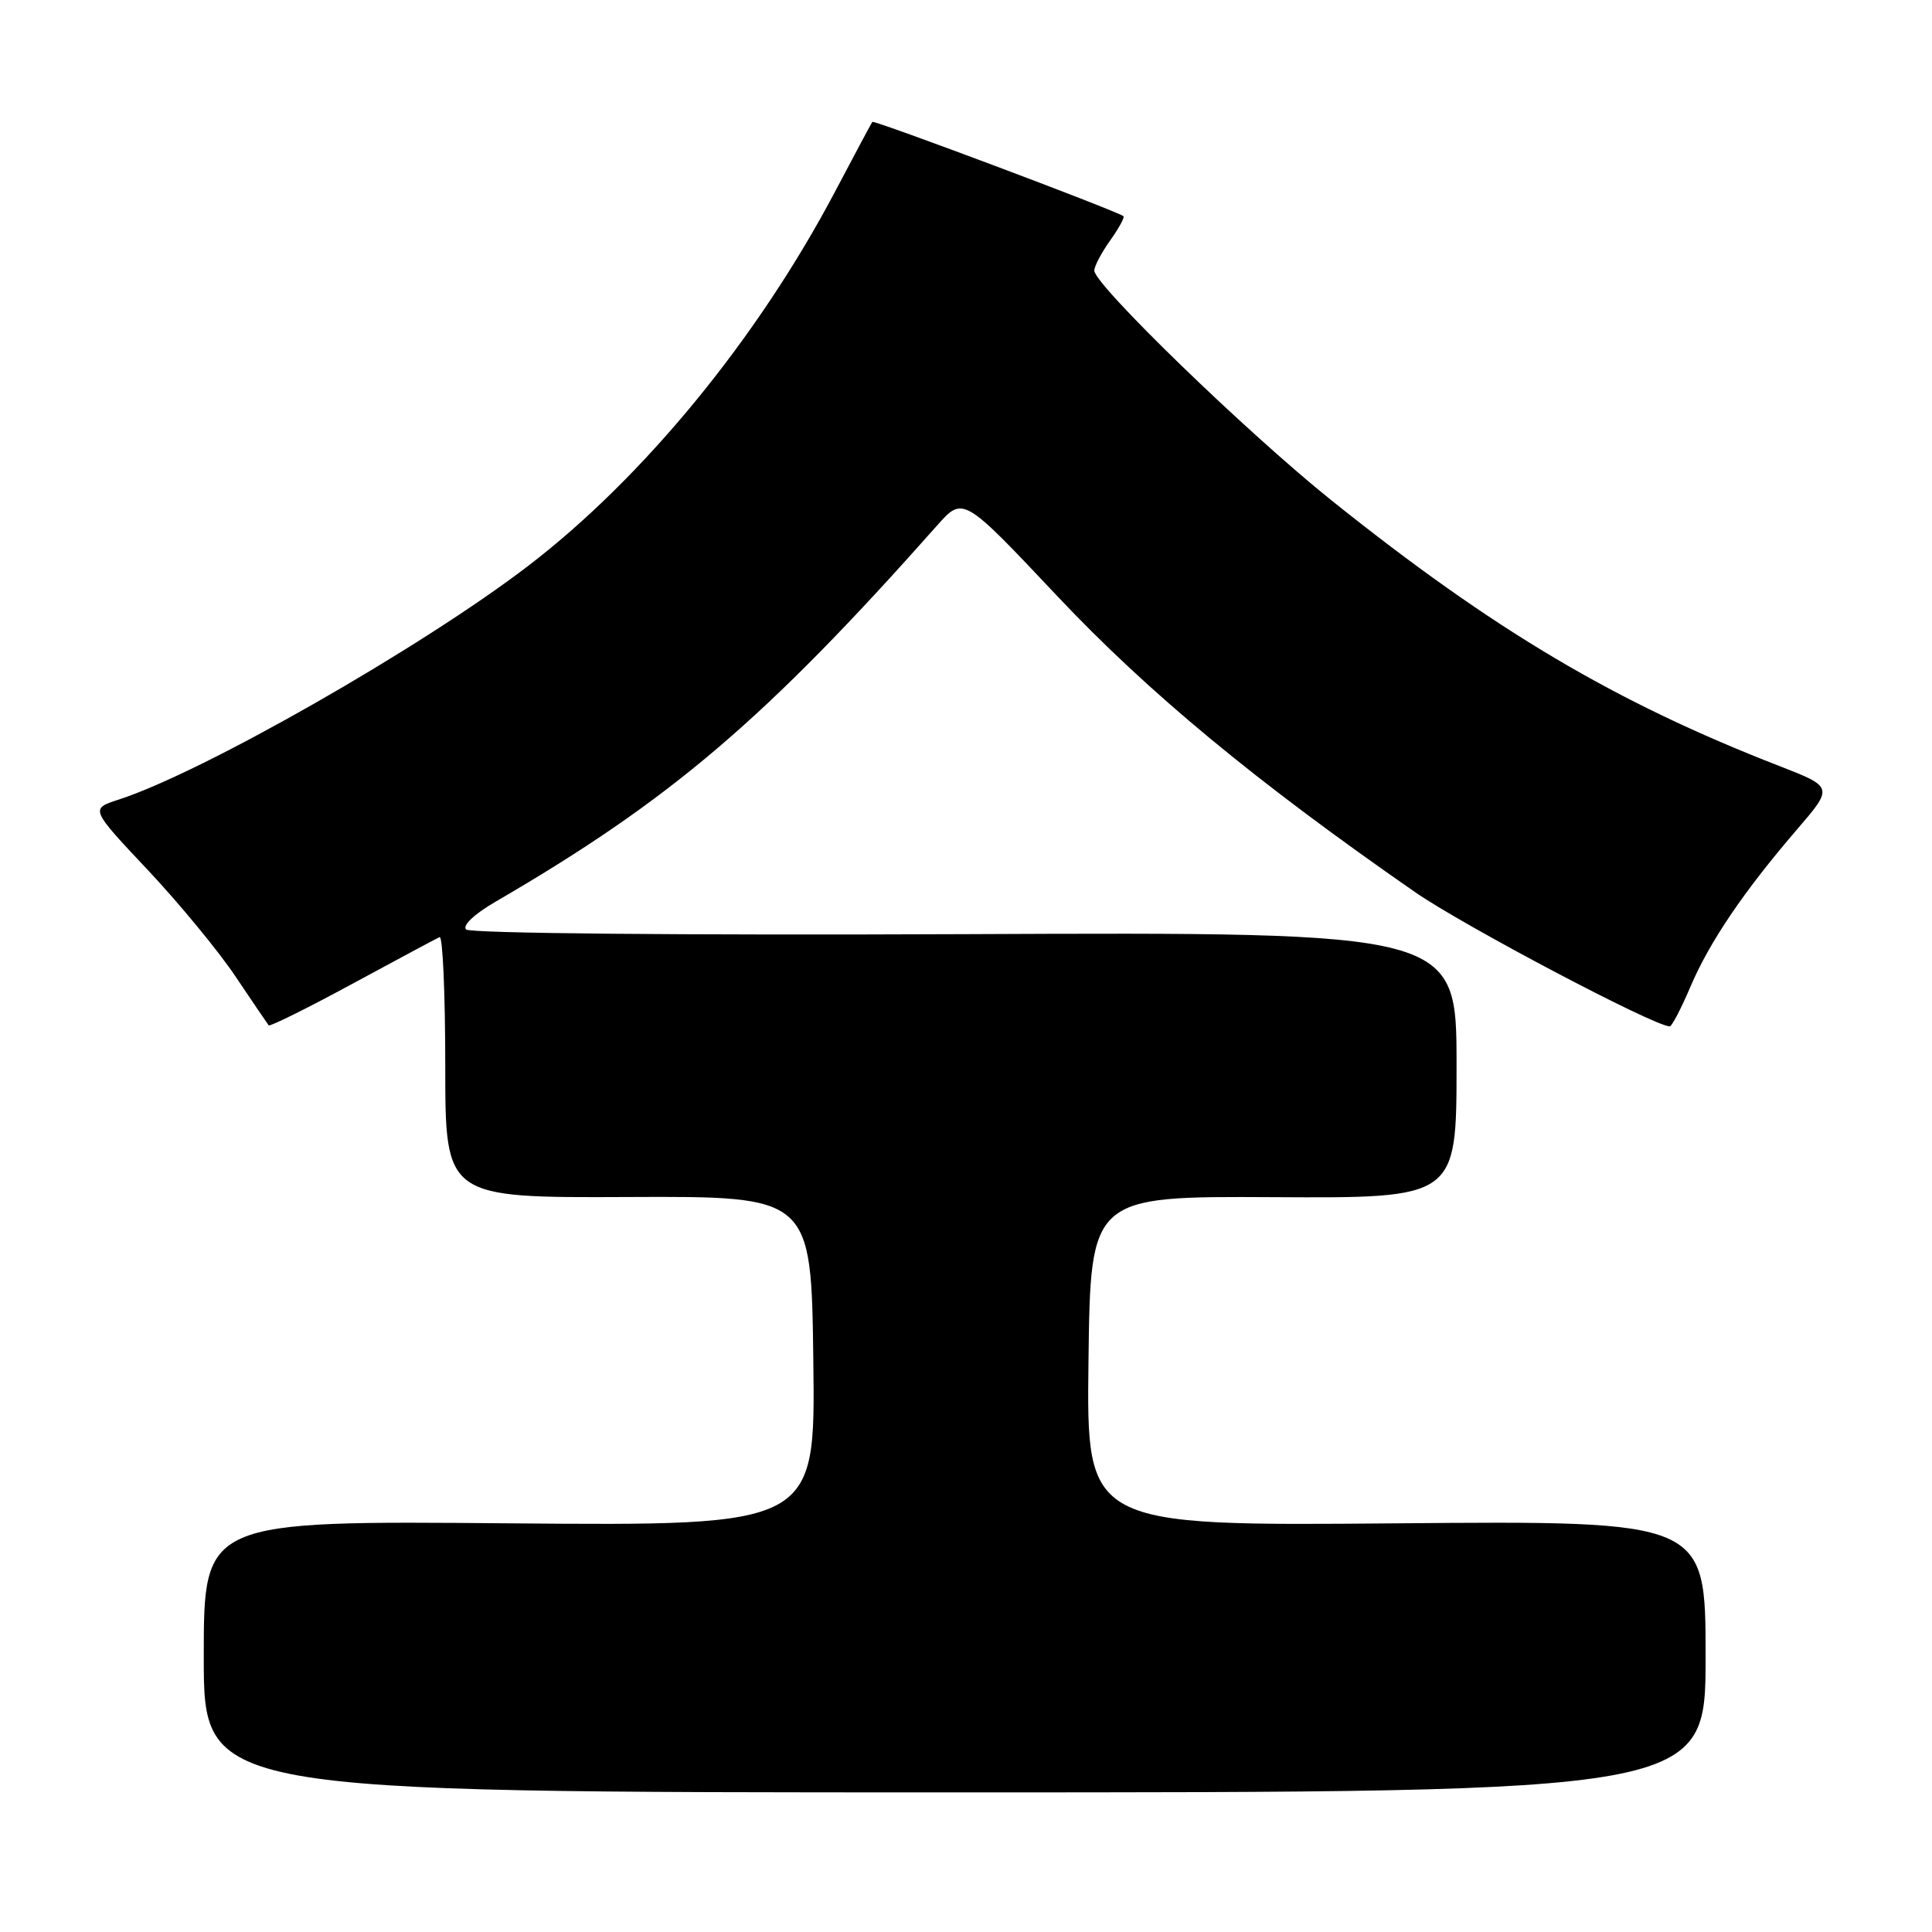 <?xml version="1.0" encoding="UTF-8" standalone="no"?>
<!DOCTYPE svg PUBLIC "-//W3C//DTD SVG 1.1//EN" "http://www.w3.org/Graphics/SVG/1.1/DTD/svg11.dtd" >
<svg xmlns="http://www.w3.org/2000/svg" xmlns:xlink="http://www.w3.org/1999/xlink" version="1.1" viewBox="0 0 256 256">
 <g >
 <path fill="currentColor"
d=" M 226.00 219.50 C 226.00 201.50 226.00 201.50 184.98 201.85 C 143.96 202.20 143.96 202.20 144.23 180.35 C 144.50 158.50 144.50 158.50 168.75 158.63 C 193.00 158.77 193.00 158.77 193.00 141.13 C 193.00 123.50 193.00 123.50 127.83 123.78 C 90.42 123.94 62.28 123.68 61.76 123.16 C 61.24 122.64 62.85 121.11 65.68 119.47 C 88.87 105.99 101.38 95.33 124.18 69.62 C 127.62 65.75 127.62 65.75 140.06 78.95 C 152.16 91.79 166.41 103.57 187.50 118.21 C 193.95 122.68 219.21 136.00 221.25 136.00 C 221.53 136.00 222.76 133.64 223.99 130.75 C 226.52 124.80 231.08 118.08 238.12 109.90 C 242.94 104.29 242.94 104.29 235.72 101.48 C 213.96 93.02 197.93 83.51 176.50 66.36 C 165.31 57.41 145.00 37.73 145.00 35.85 C 145.00 35.28 145.95 33.48 147.11 31.85 C 148.27 30.22 149.06 28.77 148.86 28.64 C 147.71 27.84 115.81 15.87 115.59 16.15 C 115.45 16.34 113.27 20.41 110.76 25.18 C 100.46 44.76 85.31 63.26 69.95 75.01 C 55.82 85.82 26.91 102.32 15.73 105.95 C 11.95 107.17 11.95 107.17 19.55 115.24 C 23.72 119.68 28.98 126.05 31.22 129.41 C 33.47 132.76 35.44 135.66 35.60 135.86 C 35.75 136.06 40.75 133.58 46.69 130.36 C 52.64 127.14 57.84 124.35 58.25 124.17 C 58.66 123.98 59.00 131.68 59.00 141.27 C 59.00 158.72 59.00 158.72 83.25 158.61 C 107.50 158.50 107.50 158.50 107.77 180.35 C 108.04 202.19 108.04 202.19 67.52 201.85 C 27.00 201.50 27.00 201.50 27.00 219.50 C 27.00 237.50 27.00 237.50 126.50 237.50 C 226.00 237.50 226.00 237.50 226.00 219.50 Z "/>
</g>
</svg>
